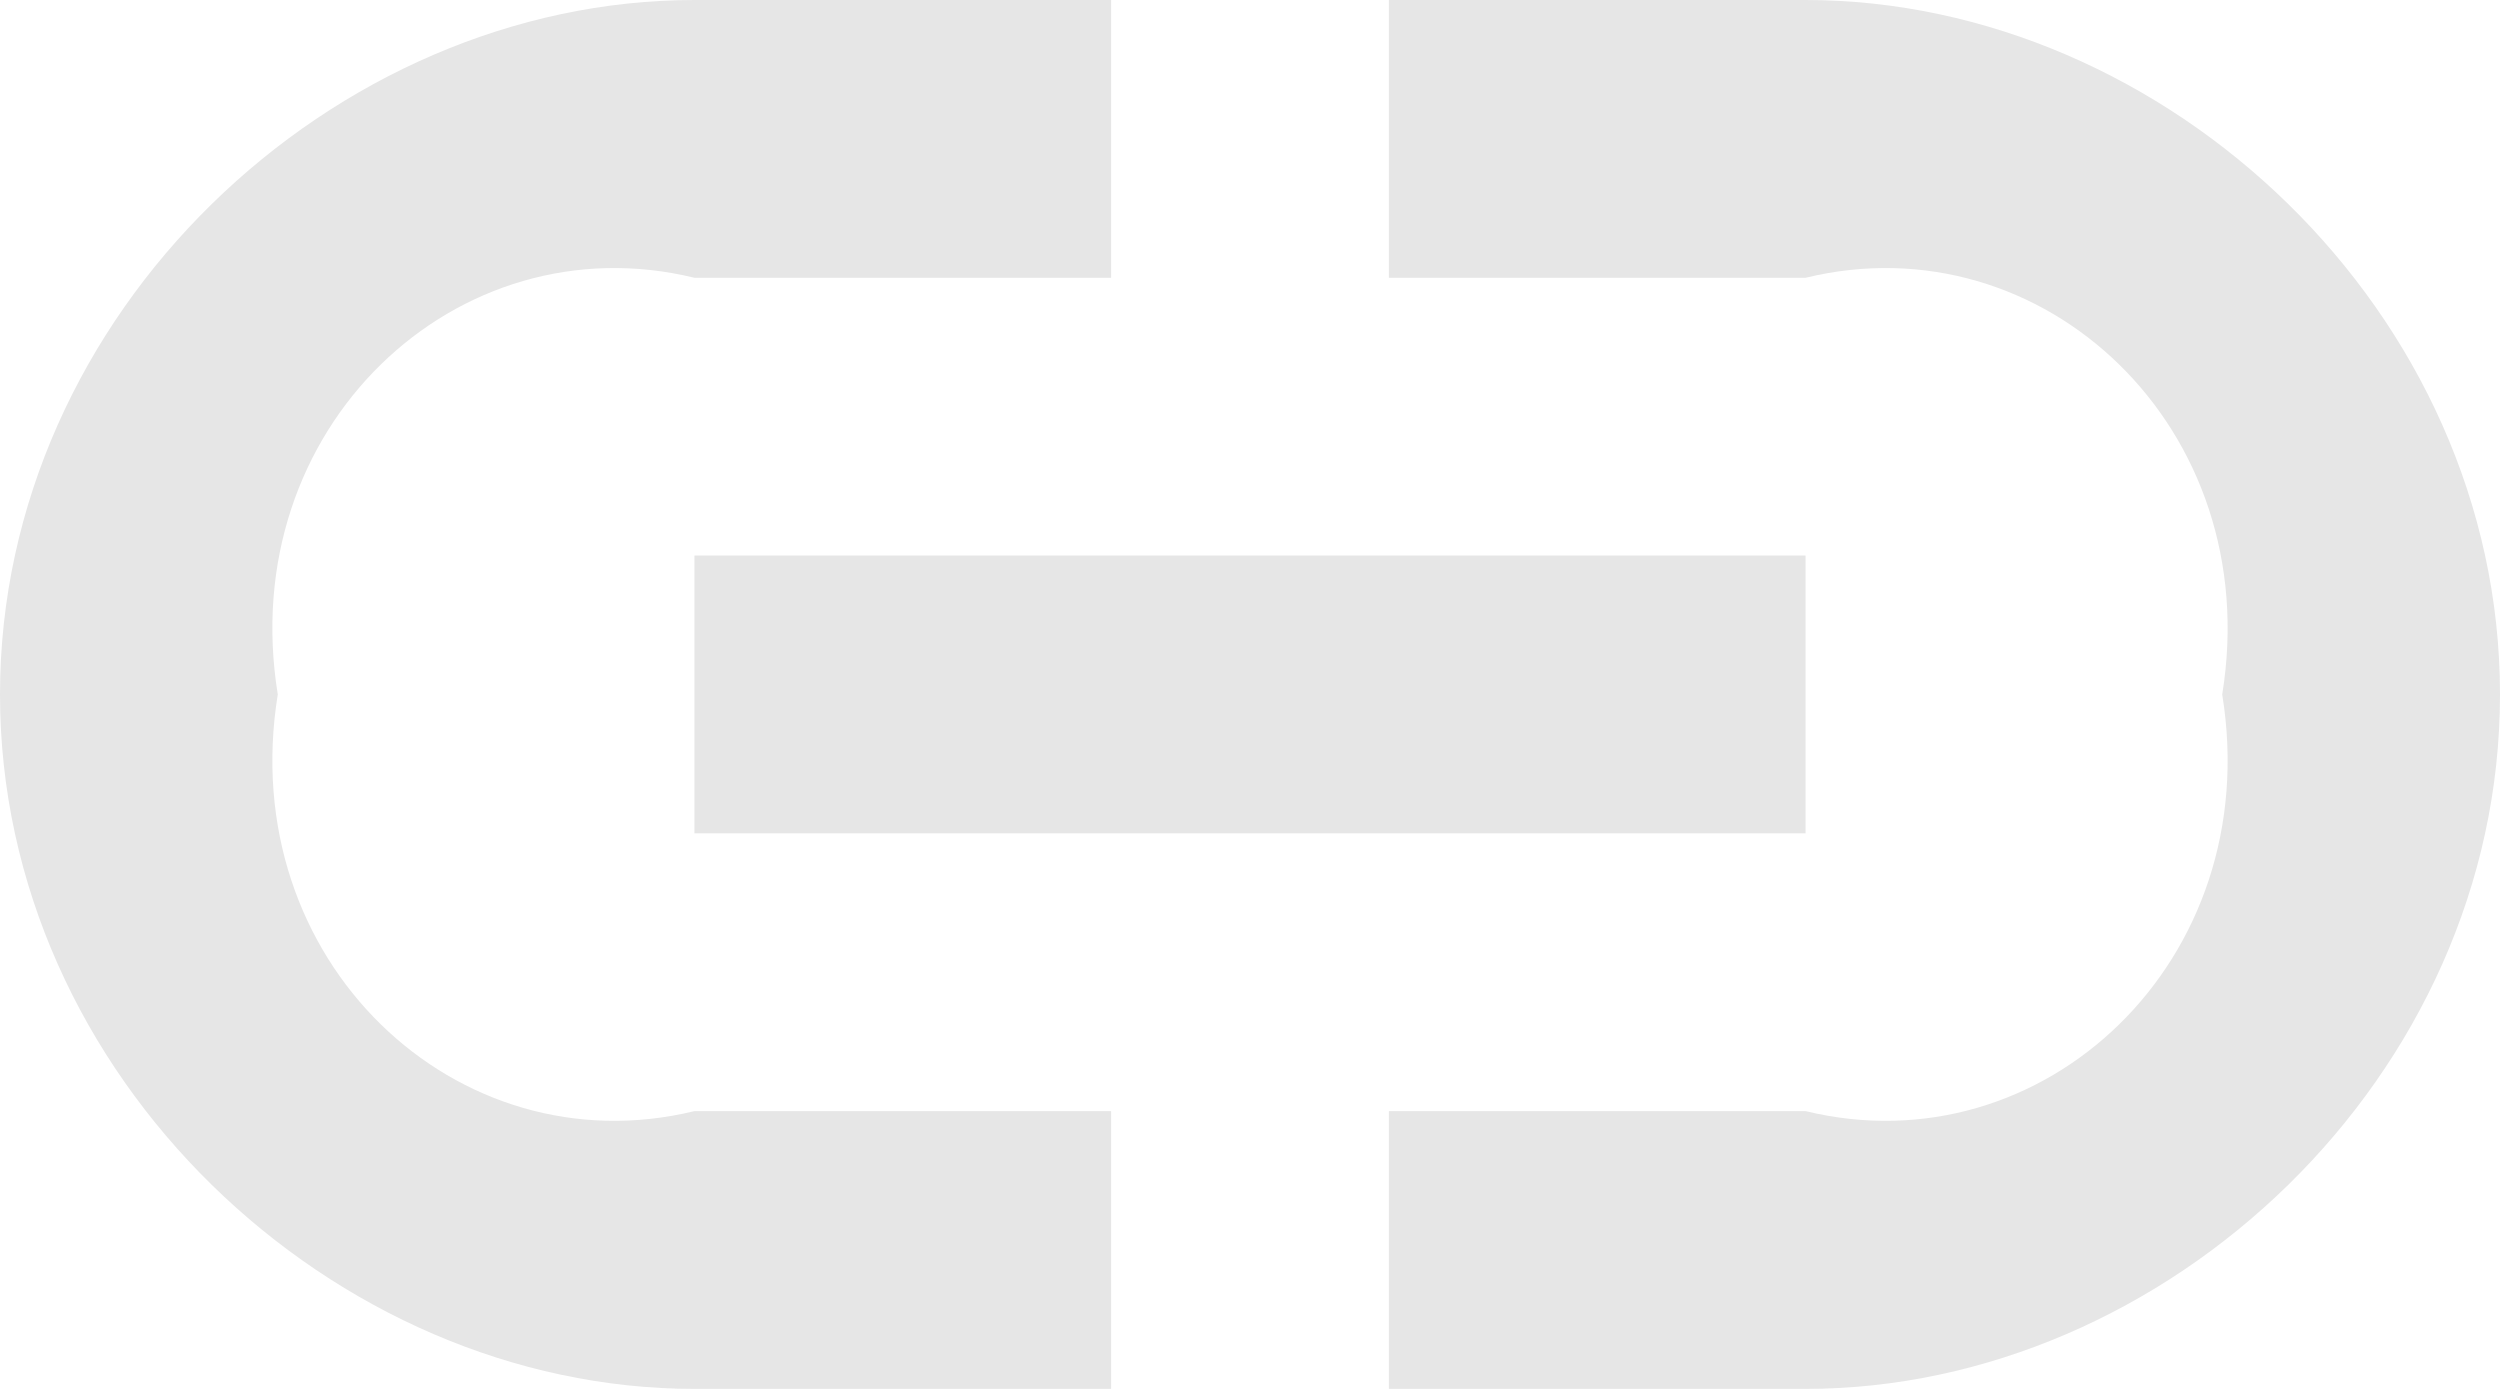 <svg xmlns="http://www.w3.org/2000/svg" width="18" height="10" viewBox="0 0 18 10">
  <path fill="#000000" fill-rule="evenodd" d="M430,182 L438,182 L438,180 L430,180 L430,182 L430,182 Z M427,181 C426.689,179.083 428.289,177.583 430,178 L433,178 L433,176 L430,176 C427.4,176 425,178.25 425,181 C425,183.75 427.4,186 430,186 L433,186 L433,184 L430,184 C428.289,184.417 426.689,182.917 427,181 L427,181 Z M438,176 L435,176 L435,178 L438,178 C439.711,177.583 441.311,179.083 441,181 C441.311,182.917 439.711,184.417 438,184 L435,184 L435,186 L438,186 C440.6,186 443,183.75 443,181 C443,178.25 440.6,176 438,176 L438,176 Z" transform="translate(-425 -176)" opacity=".1"/>
</svg>
